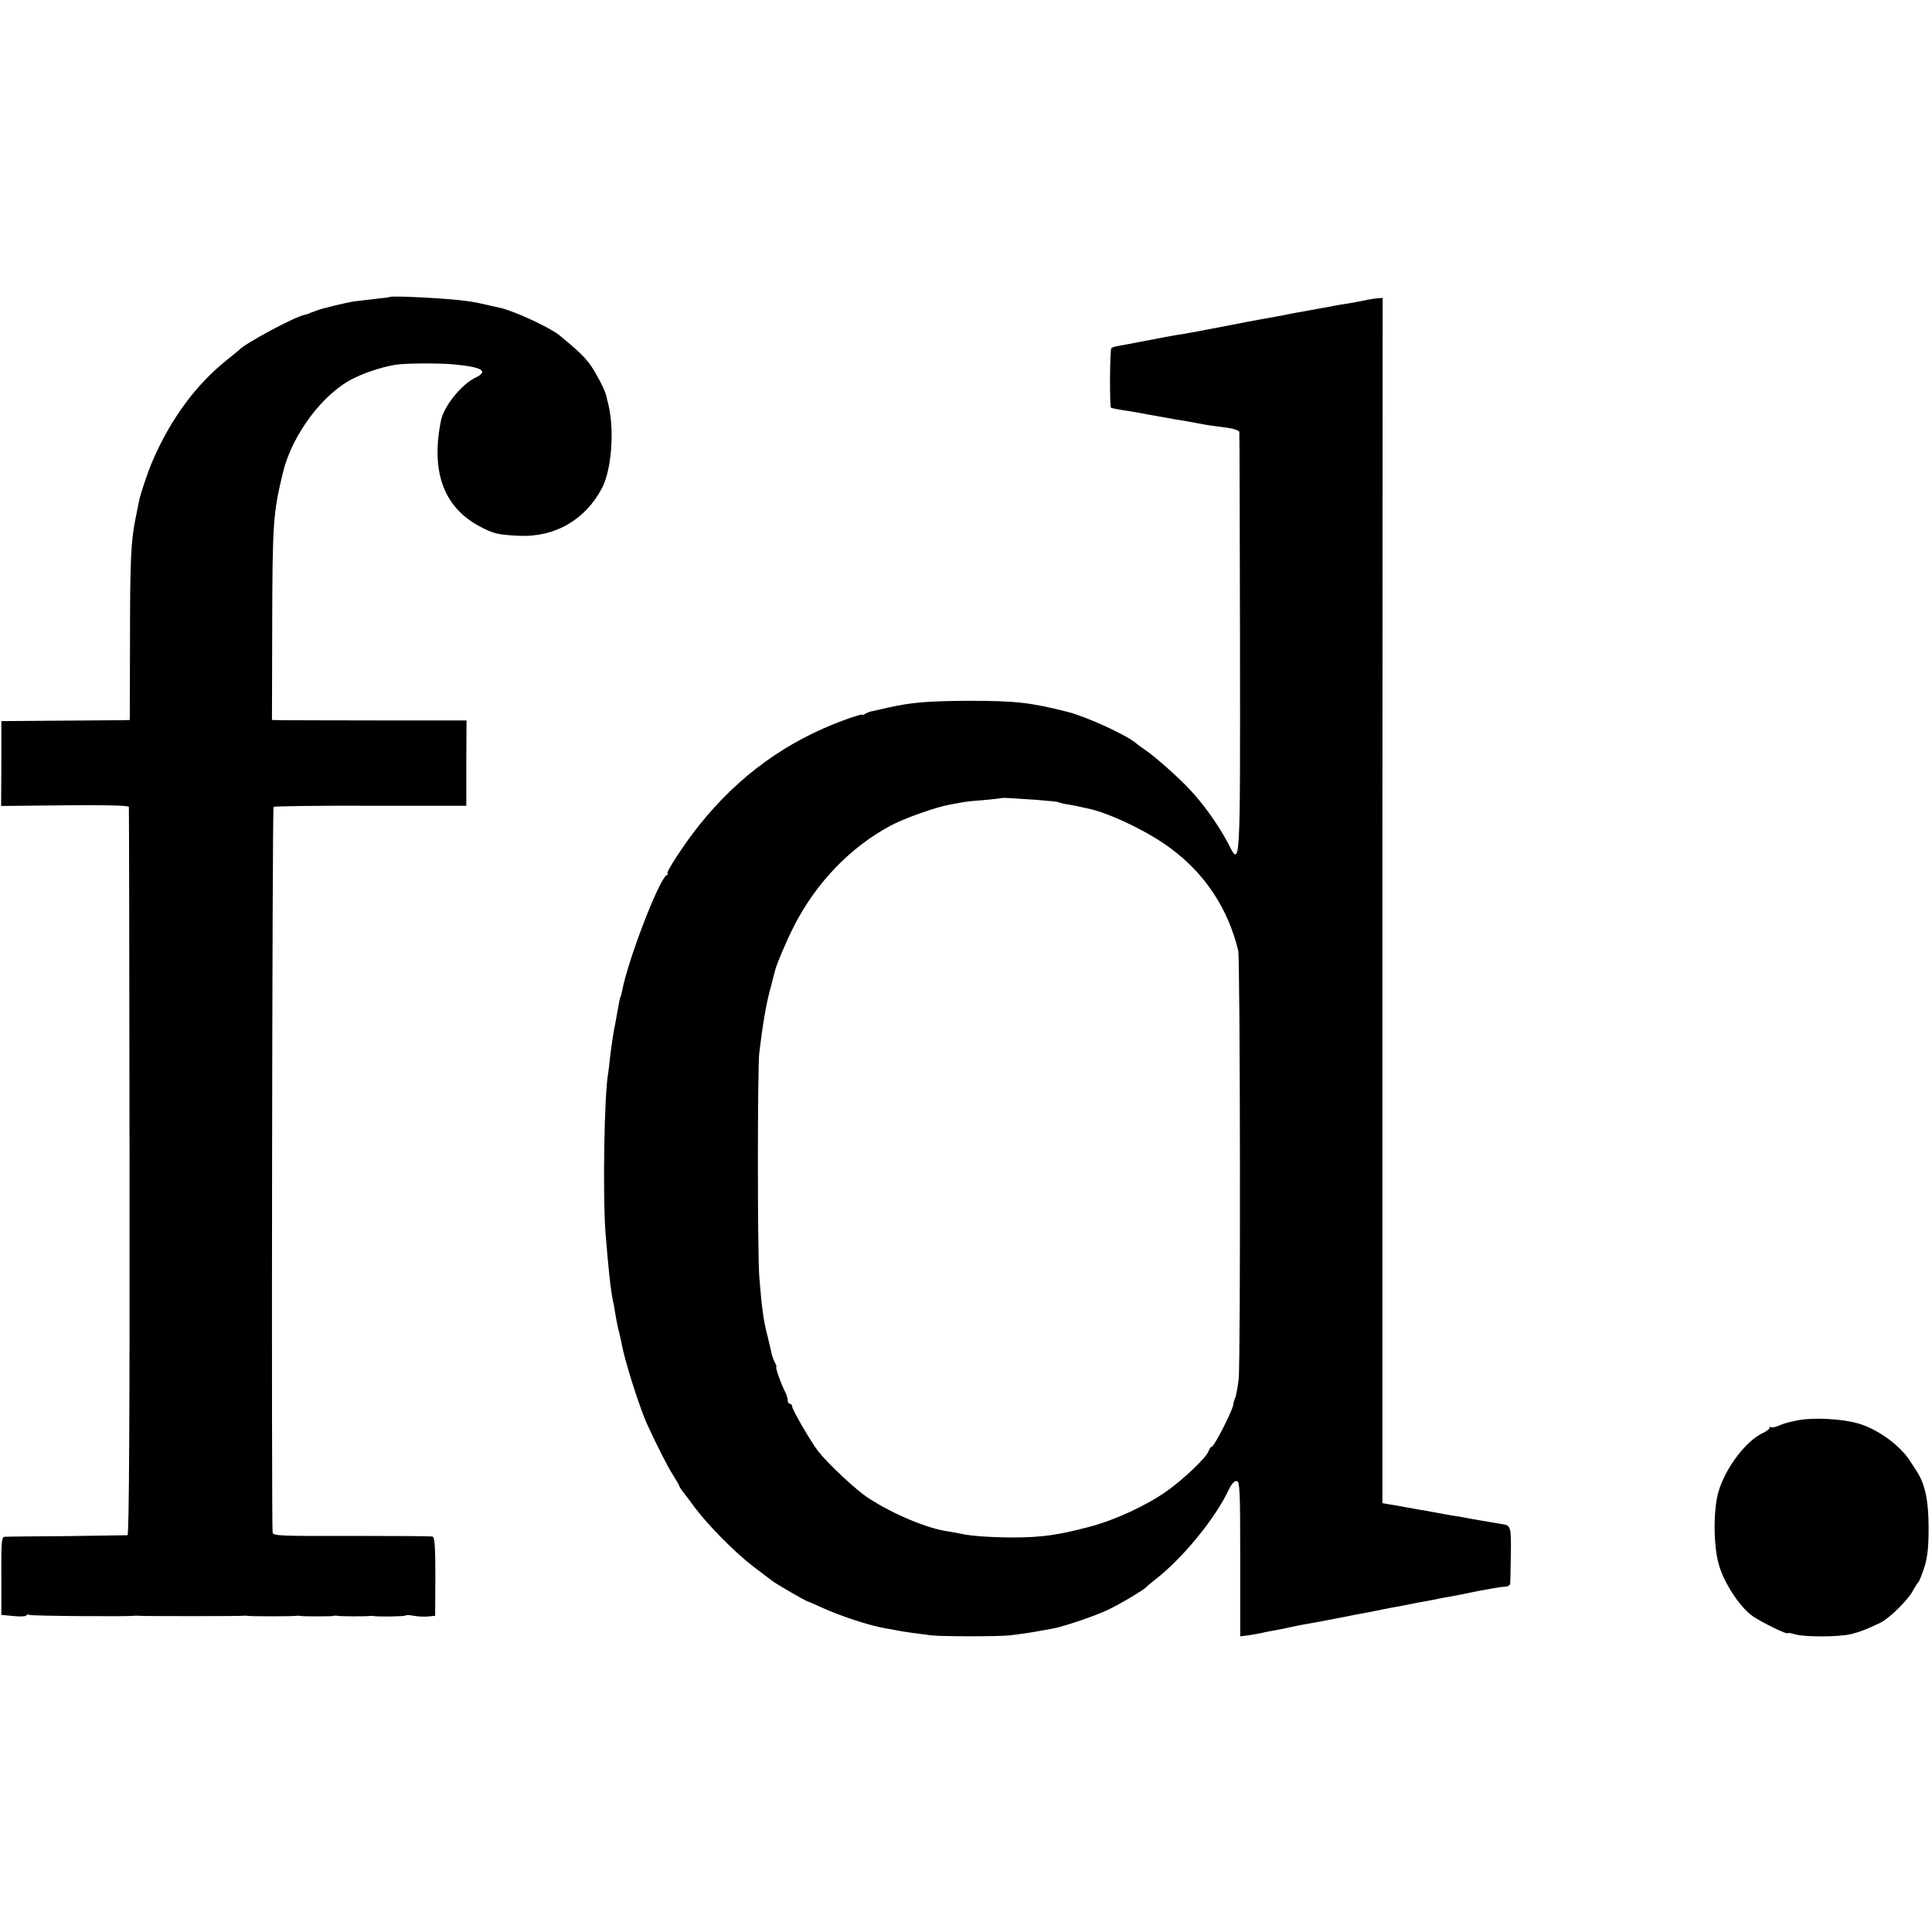<?xml version="1.0" standalone="no"?>
<!DOCTYPE svg PUBLIC "-//W3C//DTD SVG 20010904//EN"
 "http://www.w3.org/TR/2001/REC-SVG-20010904/DTD/svg10.dtd">
<svg version="1.0" xmlns="http://www.w3.org/2000/svg"
 width="856pt" height="856pt" viewBox="0 0 856 856"
 preserveAspectRatio="xMidYMid meet">
<g transform="translate(0,856) scale(0.1,-0.1)"
fill="#000000" stroke="none">
<path d="M1727 7244 c-1 -1 -29 -5 -62 -8 -33 -4 -75 -9 -93 -11 -37 -5 -148
-32 -172 -42 -8 -3 -18 -7 -22 -8 -5 -2 -9 -3 -10 -5 -2 -1 -10 -3 -19 -5 -42
-8 -263 -126 -289 -155 -3 -3 -27 -23 -55 -45 -137 -110 -248 -260 -328 -445
-21 -47 -55 -149 -61 -180 -3 -14 -10 -50 -16 -80 -20 -98 -24 -189 -24 -542
l-1 -348 -30 -1 c-16 0 -145 -1 -284 -2 l-255 -2 0 -188 -1 -188 283 3 c182 2
282 -1 283 -7 1 -5 2 -733 3 -1617 1 -1067 -2 -1609 -9 -1610 -5 0 -127 -2
-270 -4 -143 -1 -267 -2 -275 -3 -13 -1 -15 -27 -14 -173 l0 -173 53 -5 c29
-3 55 -2 57 2 3 5 9 6 14 3 8 -5 434 -8 465 -4 6 1 14 1 19 0 10 -2 447 -2
461 0 6 1 14 1 19 0 12 -3 207 -3 221 0 6 1 14 0 20 -1 12 -2 127 -2 140 0 6
2 14 2 19 1 13 -3 129 -3 141 -1 6 1 14 1 20 0 22 -4 136 -2 141 2 3 3 19 3
37 -1 18 -3 46 -5 64 -3 l31 3 1 174 c0 127 -3 174 -12 177 -7 2 -168 3 -359
3 -307 -1 -347 0 -350 14 -6 27 -2 3210 4 3216 3 3 196 6 430 5 l424 0 0 189
1 189 -381 0 c-210 0 -403 1 -431 1 l-50 1 1 402 c1 473 4 514 48 696 42 170
180 353 317 418 62 30 147 55 199 60 56 5 189 5 246 -1 123 -12 150 -30 89
-59 -60 -29 -138 -125 -151 -188 -46 -227 11 -385 171 -470 61 -33 80 -37 175
-42 159 -7 294 71 368 213 42 82 55 257 27 371 -5 19 -9 37 -10 40 -5 23 -42
93 -67 130 -27 38 -57 67 -140 135 -42 34 -201 108 -262 121 -102 23 -110 25
-146 30 -81 12 -334 25 -343 18z"/>
<path d="M6040 7228 c-19 -4 -51 -10 -70 -13 -19 -3 -46 -7 -60 -10 -14 -3
-40 -8 -59 -11 -18 -3 -43 -8 -55 -10 -11 -2 -37 -7 -56 -10 -19 -4 -44 -8
-55 -11 -11 -2 -56 -10 -100 -18 -44 -8 -91 -17 -105 -20 -14 -3 -63 -12 -110
-21 -47 -9 -92 -18 -101 -19 -9 -2 -34 -6 -55 -9 -22 -4 -84 -15 -139 -26 -55
-11 -110 -21 -122 -23 -12 -2 -26 -6 -29 -10 -7 -7 -8 -256 -2 -263 4 -3 30
-8 102 -19 21 -4 48 -9 60 -11 11 -2 62 -11 111 -20 50 -8 101 -17 115 -20 28
-6 64 -11 133 -20 26 -4 48 -12 48 -18 1 -6 2 -427 3 -934 1 -1013 2 -997 -53
-888 -39 74 -102 165 -163 231 -52 57 -162 155 -208 185 -12 8 -28 20 -34 25
-41 37 -220 119 -306 141 -167 42 -230 49 -440 49 -182 -1 -250 -7 -355 -30
-38 -9 -74 -17 -80 -18 -5 -2 -16 -6 -22 -10 -7 -5 -13 -6 -13 -3 0 2 -36 -8
-79 -24 -256 -94 -467 -246 -643 -466 -63 -78 -152 -214 -140 -214 4 0 2 -4
-5 -8 -35 -22 -172 -379 -197 -514 -3 -12 -5 -24 -7 -25 -2 -4 -4 -11 -14 -68
-5 -27 -9 -52 -10 -55 -6 -27 -15 -86 -21 -135 -3 -33 -8 -68 -9 -77 -18 -94
-25 -544 -12 -713 13 -161 22 -246 33 -300 3 -11 7 -36 10 -55 3 -19 9 -51 14
-70 5 -19 11 -47 14 -61 12 -73 79 -284 113 -359 45 -97 91 -189 116 -227 15
-24 27 -45 27 -48 0 -2 7 -13 14 -22 8 -10 33 -43 55 -73 59 -79 181 -202 259
-261 37 -28 74 -56 83 -63 16 -13 149 -90 159 -92 3 0 30 -12 60 -26 86 -39
208 -79 280 -92 19 -3 46 -8 60 -11 26 -5 91 -14 150 -21 50 -5 287 -5 340 0
46 5 107 14 148 22 12 2 34 6 50 9 50 10 186 56 242 83 53 25 160 89 170 101
3 4 19 17 35 30 123 94 269 272 331 404 11 23 24 37 34 35 13 -3 15 -44 15
-346 l0 -342 40 5 c22 3 47 8 55 10 8 2 31 7 50 10 19 3 53 10 75 15 22 5 56
12 75 15 19 3 80 14 135 25 55 11 111 22 125 24 14 3 34 7 45 9 11 2 38 8 60
12 43 8 66 12 105 20 14 3 41 8 60 11 19 4 44 9 55 11 11 2 34 7 50 9 17 3 73
14 125 25 52 10 105 19 118 19 12 0 22 6 23 13 1 6 2 65 3 130 2 116 -1 129
-32 133 -36 6 -159 27 -177 31 -11 2 -33 6 -50 8 -16 3 -41 7 -55 10 -14 3
-41 7 -60 11 -19 3 -55 9 -80 14 -25 5 -61 11 -80 14 l-35 6 0 2670 1 2670
-26 -2 c-14 -1 -41 -6 -60 -10z m-1446 -2212 c49 -4 92 -8 95 -10 3 -2 22 -7
41 -10 32 -5 44 -8 98 -20 96 -22 265 -104 359 -175 152 -112 254 -267 299
-452 9 -36 11 -1825 2 -1899 -4 -36 -11 -72 -14 -80 -4 -8 -9 -24 -10 -35 -5
-29 -85 -185 -95 -185 -4 0 -10 -8 -14 -19 -8 -27 -112 -126 -186 -178 -89
-63 -227 -127 -339 -157 -141 -37 -209 -47 -335 -48 -94 0 -192 6 -235 16 -14
3 -41 8 -60 11 -89 12 -240 75 -350 146 -54 34 -180 152 -225 209 -31 40 -115
184 -115 198 0 6 -4 12 -10 12 -5 0 -10 7 -10 15 0 8 -4 23 -9 33 -22 44 -48
117 -41 117 2 0 -2 9 -8 21 -6 11 -13 32 -15 45 -3 13 -10 42 -15 64 -19 70
-27 130 -38 270 -8 107 -8 918 0 990 17 139 31 220 52 295 8 30 16 62 18 70 8
31 49 128 83 195 99 195 253 354 433 449 61 32 197 80 258 91 15 3 37 7 49 9
12 3 57 8 100 11 43 4 79 8 80 9 2 1 17 1 35 0 18 -1 73 -5 122 -8z"/>
<path d="M7970 2268 c-53 -11 -58 -12 -90 -25 -14 -6 -28 -9 -32 -6 -5 2 -8 1
-8 -4 0 -4 -12 -14 -27 -21 -76 -34 -168 -155 -199 -261 -23 -79 -23 -237 1
-321 23 -84 94 -191 151 -231 43 -29 154 -83 154 -75 0 3 15 0 33 -5 43 -13
197 -12 249 1 43 11 63 19 127 49 41 19 127 104 148 146 9 16 19 32 23 35 3 3
15 32 26 65 14 45 19 88 19 175 0 122 -16 197 -55 255 -11 17 -25 38 -32 49
-47 68 -144 137 -228 160 -71 20 -193 26 -260 14z"/>
</g>
</svg>
